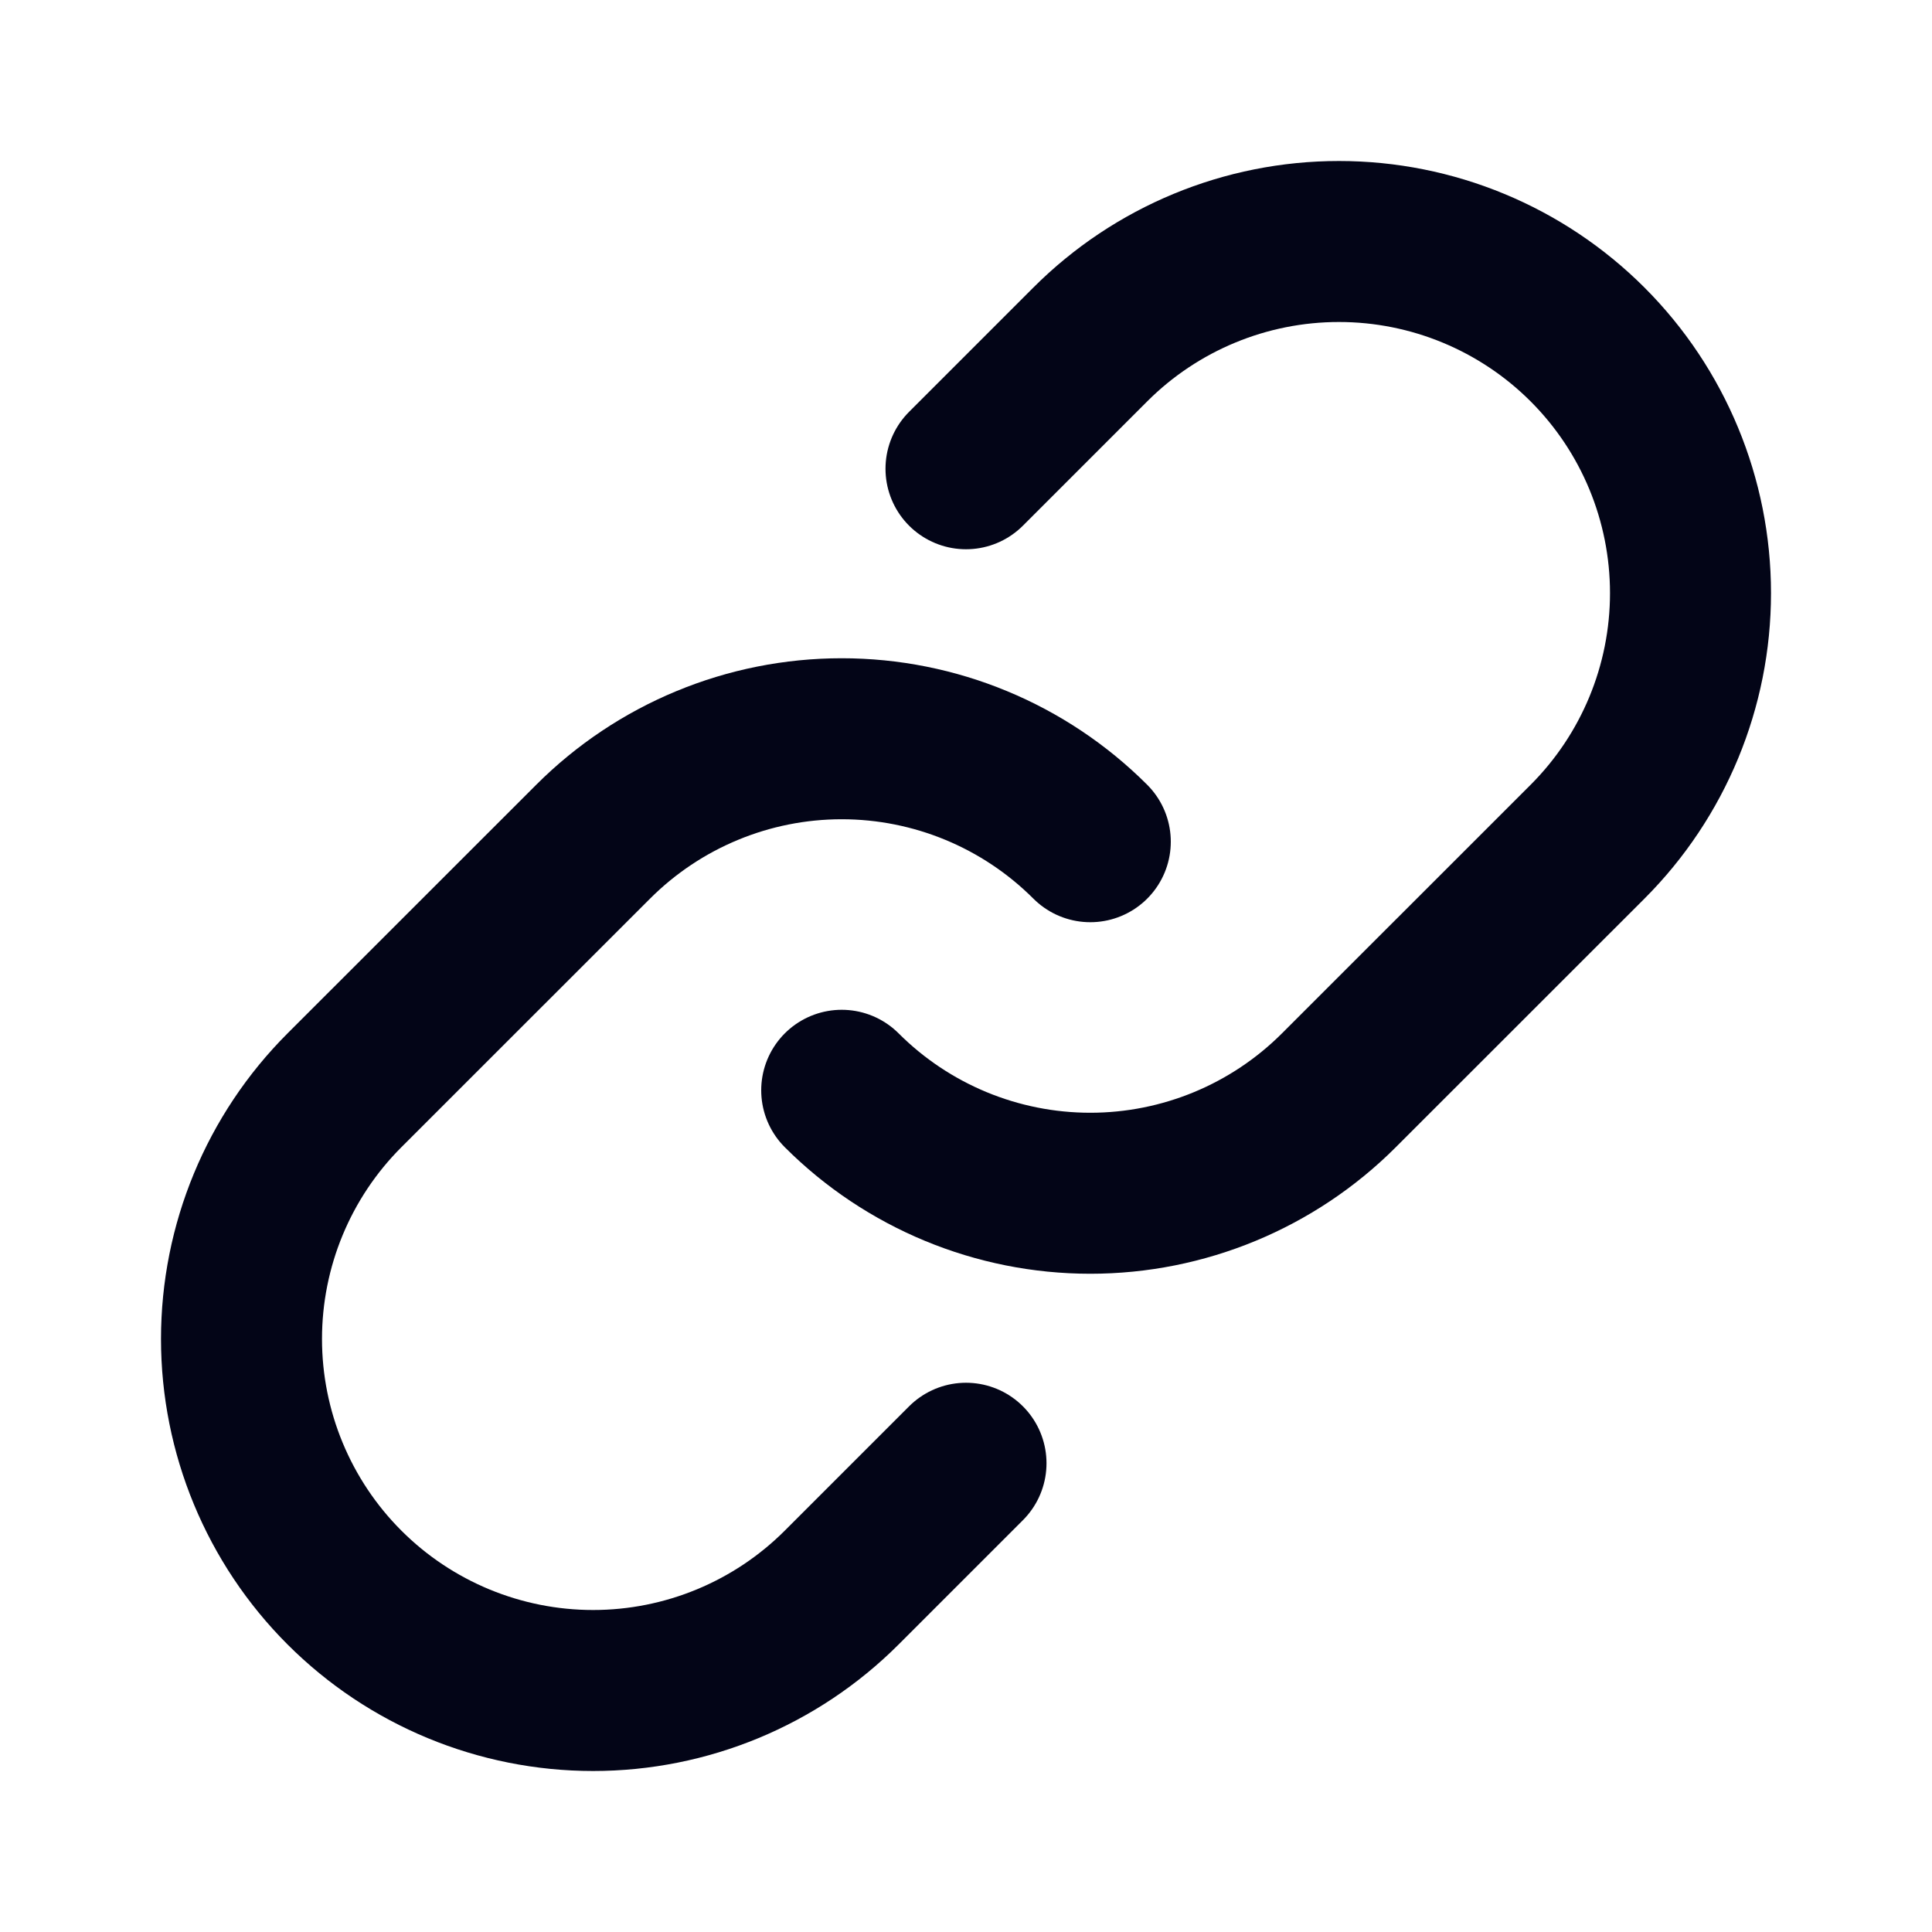 <svg width="24" height="24" viewBox="0 0 24 24" fill="none" xmlns="http://www.w3.org/2000/svg">
<path d="M13.544 10.456C12.725 9.637 11.614 9.177 10.456 9.177C9.298 9.177 8.187 9.637 7.368 10.456L4.279 13.544C3.46 14.363 3 15.474 3 16.633C3 17.791 3.46 18.902 4.279 19.721C5.098 20.54 6.209 21 7.368 21C8.526 21 9.637 20.54 10.456 19.721L12 18.177" stroke="#030517" stroke-width="2" stroke-linecap="round" stroke-linejoin="round"/>
<path d="M10.456 13.544C11.275 14.363 12.386 14.823 13.544 14.823C14.702 14.823 15.813 14.363 16.632 13.544L19.721 10.456C20.54 9.637 21 8.526 21 7.368C21 6.209 20.54 5.098 19.721 4.279C18.902 3.46 17.791 3 16.633 3C15.474 3 14.363 3.46 13.544 4.279L12 5.823" stroke="#030517" stroke-width="2" stroke-linecap="round" stroke-linejoin="round"/>
</svg>
